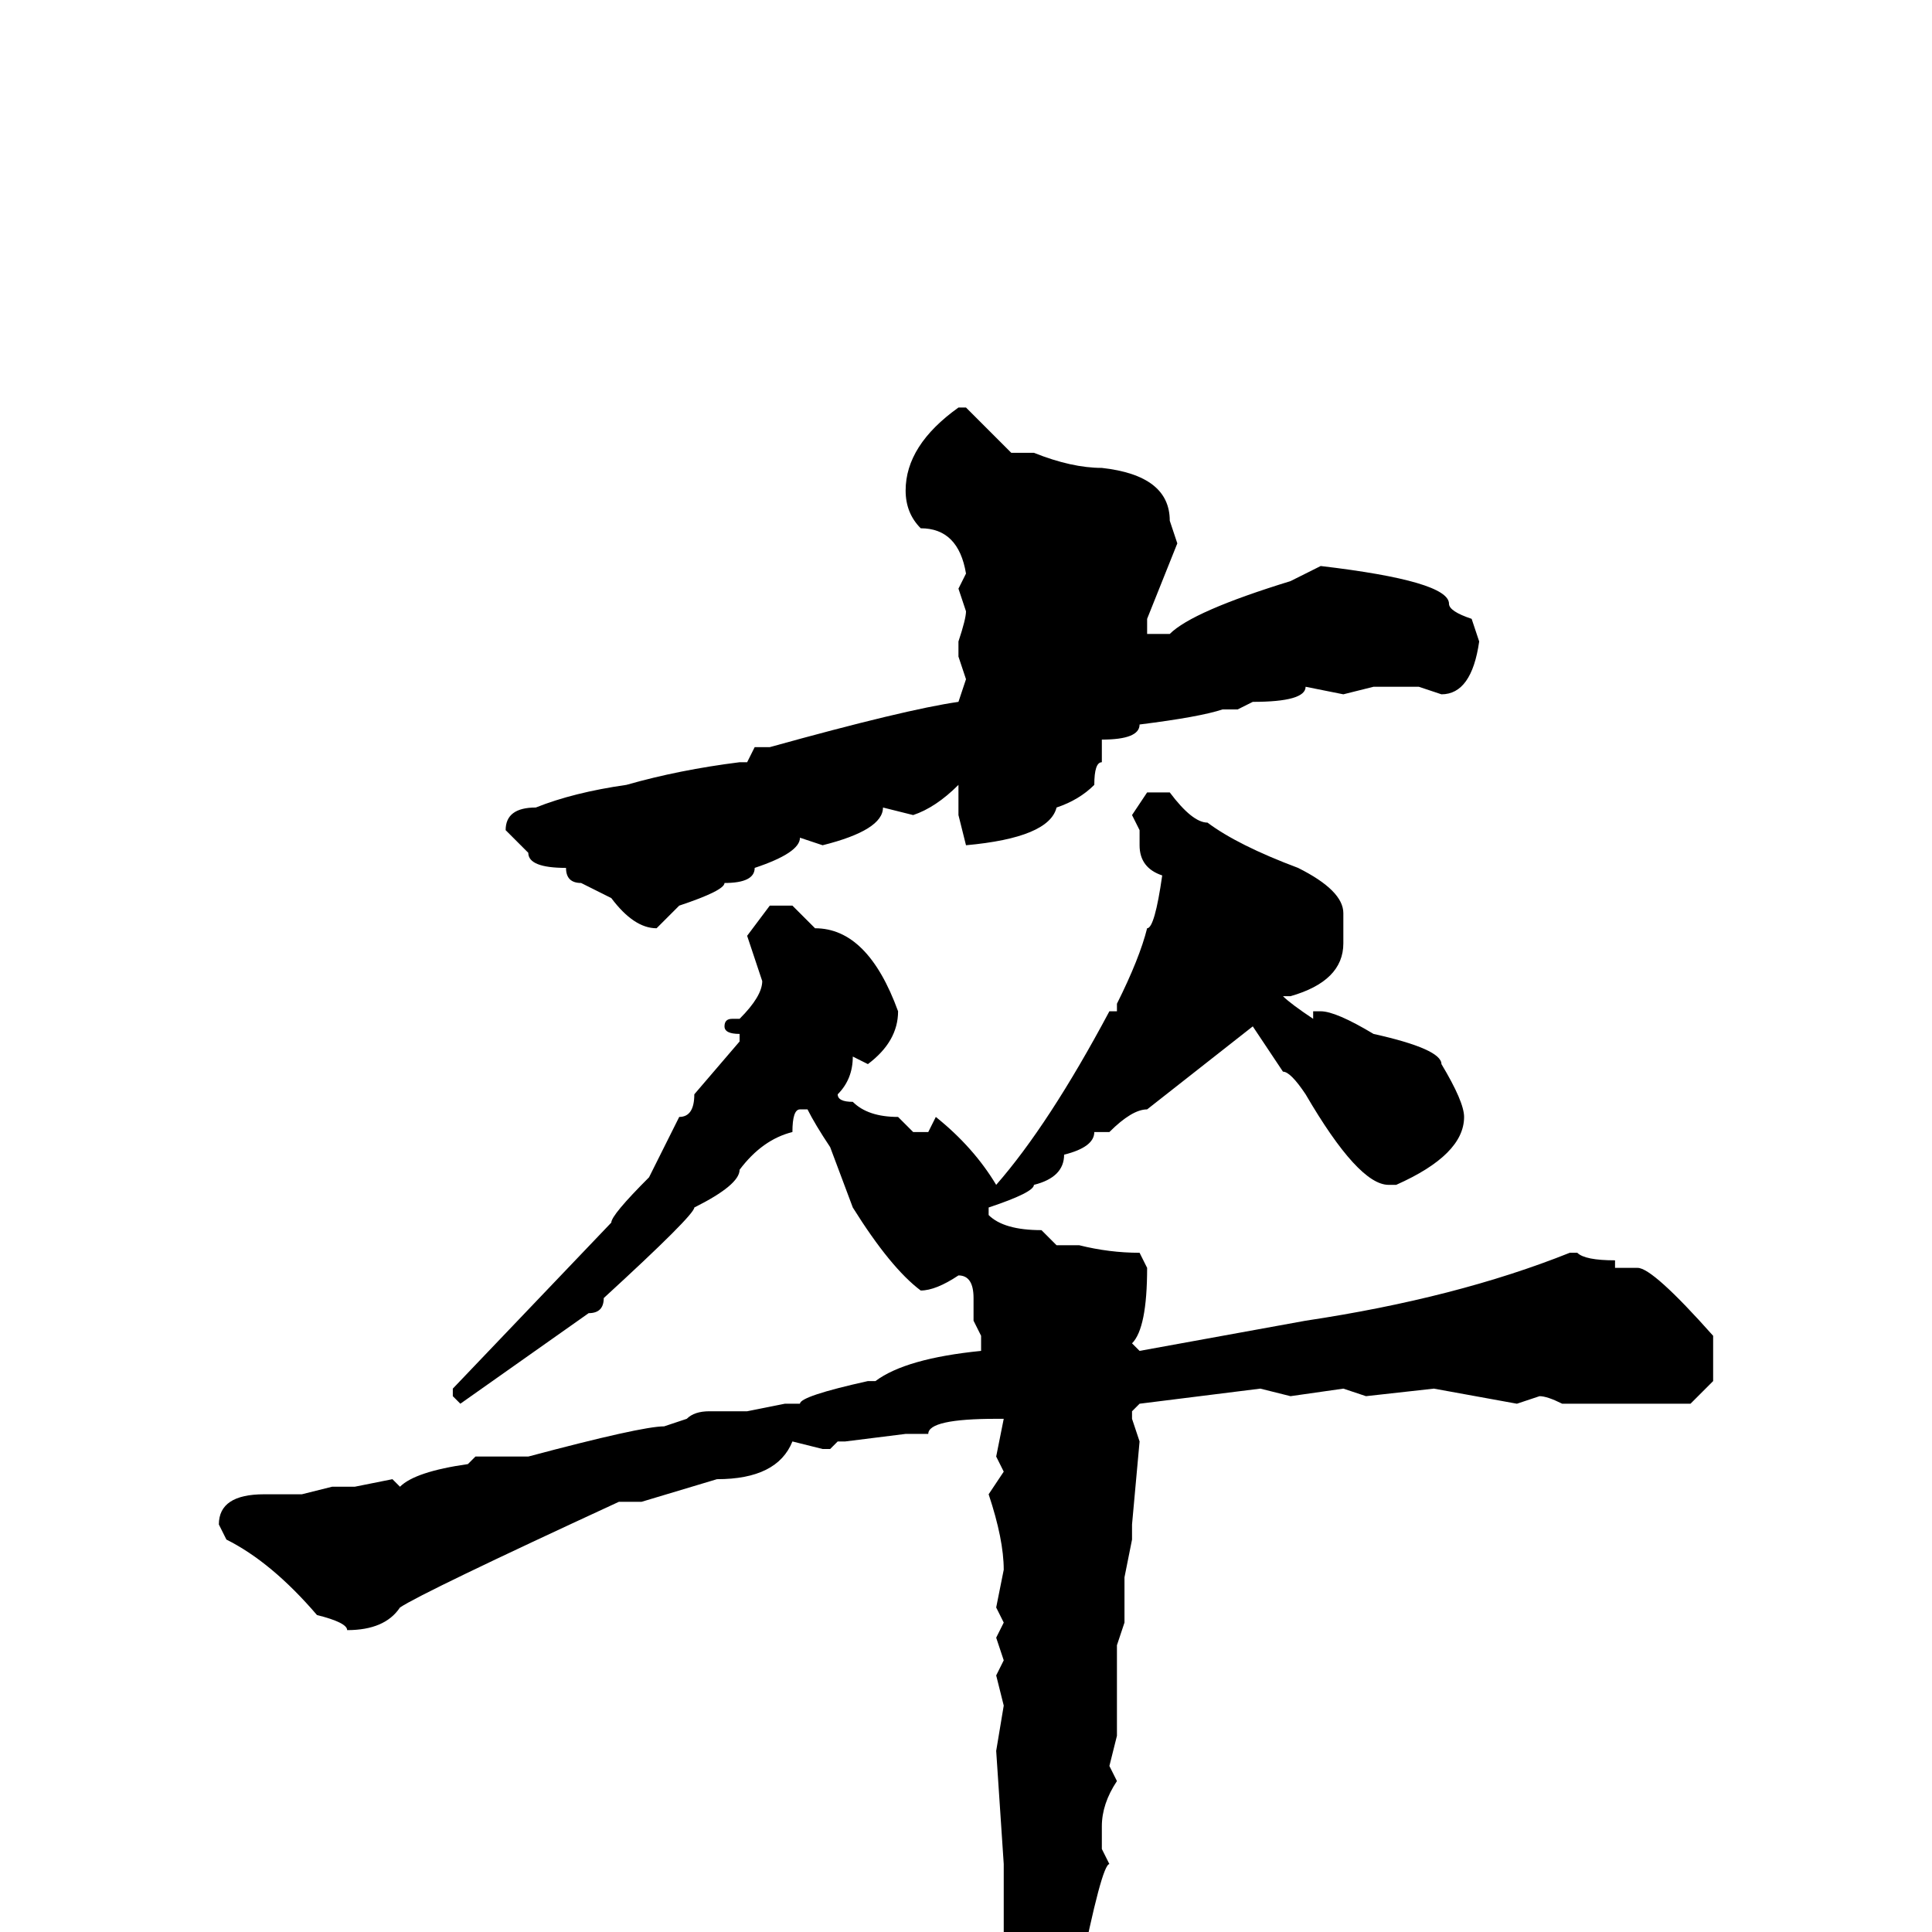 <svg xmlns="http://www.w3.org/2000/svg" viewBox="0 -256 256 256">
	<path fill="#000000" d="M127 -202H128L134 -196H137Q142 -194 146 -194Q155 -193 155 -187L156 -184L152 -174V-172H155Q158 -175 171 -179L175 -181Q192 -179 192 -176Q192 -175 195 -174L196 -171Q195 -164 191 -164L188 -165H182L178 -164L173 -165Q173 -163 166 -163L164 -162H162Q159 -161 151 -160Q151 -158 146 -158V-157V-155Q145 -155 145 -152Q143 -150 140 -149Q139 -145 128 -144L127 -148V-150V-152Q124 -149 121 -148L117 -149Q117 -146 109 -144L106 -145Q106 -143 100 -141Q100 -139 96 -139Q96 -138 90 -136L87 -133Q84 -133 81 -137L77 -139Q75 -139 75 -141Q70 -141 70 -143L67 -146Q67 -149 71 -149Q76 -151 83 -152Q90 -154 98 -155H99L100 -157H102Q120 -162 127 -163L128 -166L127 -169V-171Q128 -174 128 -175L127 -178L128 -180Q127 -186 122 -186Q120 -188 120 -191Q120 -197 127 -202ZM152 -151H155Q158 -147 160 -147Q164 -144 172 -141Q178 -138 178 -135V-131Q178 -126 171 -124H170Q171 -123 174 -121V-122H175Q177 -122 182 -119Q191 -117 191 -115Q194 -110 194 -108Q194 -103 185 -99H184Q180 -99 173 -111Q171 -114 170 -114L166 -120L152 -109Q150 -109 147 -106H145Q145 -104 141 -103Q141 -100 137 -99Q137 -98 131 -96V-95Q133 -93 138 -93L140 -91H141H143Q147 -90 151 -90L152 -88Q152 -80 150 -78L151 -77L173 -81Q193 -84 208 -90H209Q210 -89 214 -89V-88H217Q219 -88 227 -79V-73L224 -70H222H221H218H207Q205 -71 204 -71L201 -70L190 -72L181 -71L178 -72L171 -71L167 -72L151 -70L150 -69V-68L151 -65L150 -54V-52L149 -47V-45V-42V-41L148 -38V-26L147 -22L148 -20Q146 -17 146 -14V-11L147 -9Q146 -9 143 6Q137 26 133 26Q132 26 132 24Q133 23 133 16V11V-1V-9L132 -24L133 -30L132 -34L133 -36L132 -39L133 -41L132 -43L133 -48Q133 -52 131 -58L133 -61L132 -63L133 -68H132Q123 -68 123 -66H120L112 -65H111L110 -64H109L105 -65Q103 -60 95 -60L85 -57H82Q56 -45 53 -43Q51 -40 46 -40Q46 -41 42 -42Q36 -49 30 -52L29 -54Q29 -58 35 -58H39H40L44 -59H47L52 -60L53 -59Q55 -61 62 -62L63 -63H70Q85 -67 88 -67L91 -68Q92 -69 94 -69H99L104 -70H105H106Q106 -71 115 -73H116Q120 -76 130 -77V-79L129 -81V-84Q129 -87 127 -87Q124 -85 122 -85Q118 -88 113 -96L110 -104Q108 -107 107 -109H106Q105 -109 105 -106Q101 -105 98 -101Q98 -99 92 -96Q92 -95 80 -84Q80 -82 78 -82L61 -70L60 -71V-72L81 -94Q81 -95 86 -100L90 -108Q92 -108 92 -111L98 -118V-119Q96 -119 96 -120Q96 -121 97 -121H98Q101 -124 101 -126L99 -132L102 -136H105L108 -133Q115 -133 119 -122Q119 -118 115 -115L113 -116Q113 -113 111 -111Q111 -110 113 -110Q115 -108 119 -108L121 -106H123L124 -108Q129 -104 132 -99Q139 -107 147 -122H148V-123Q151 -129 152 -133Q153 -133 154 -140Q151 -141 151 -144V-145V-146L150 -148Z"/>
</svg>